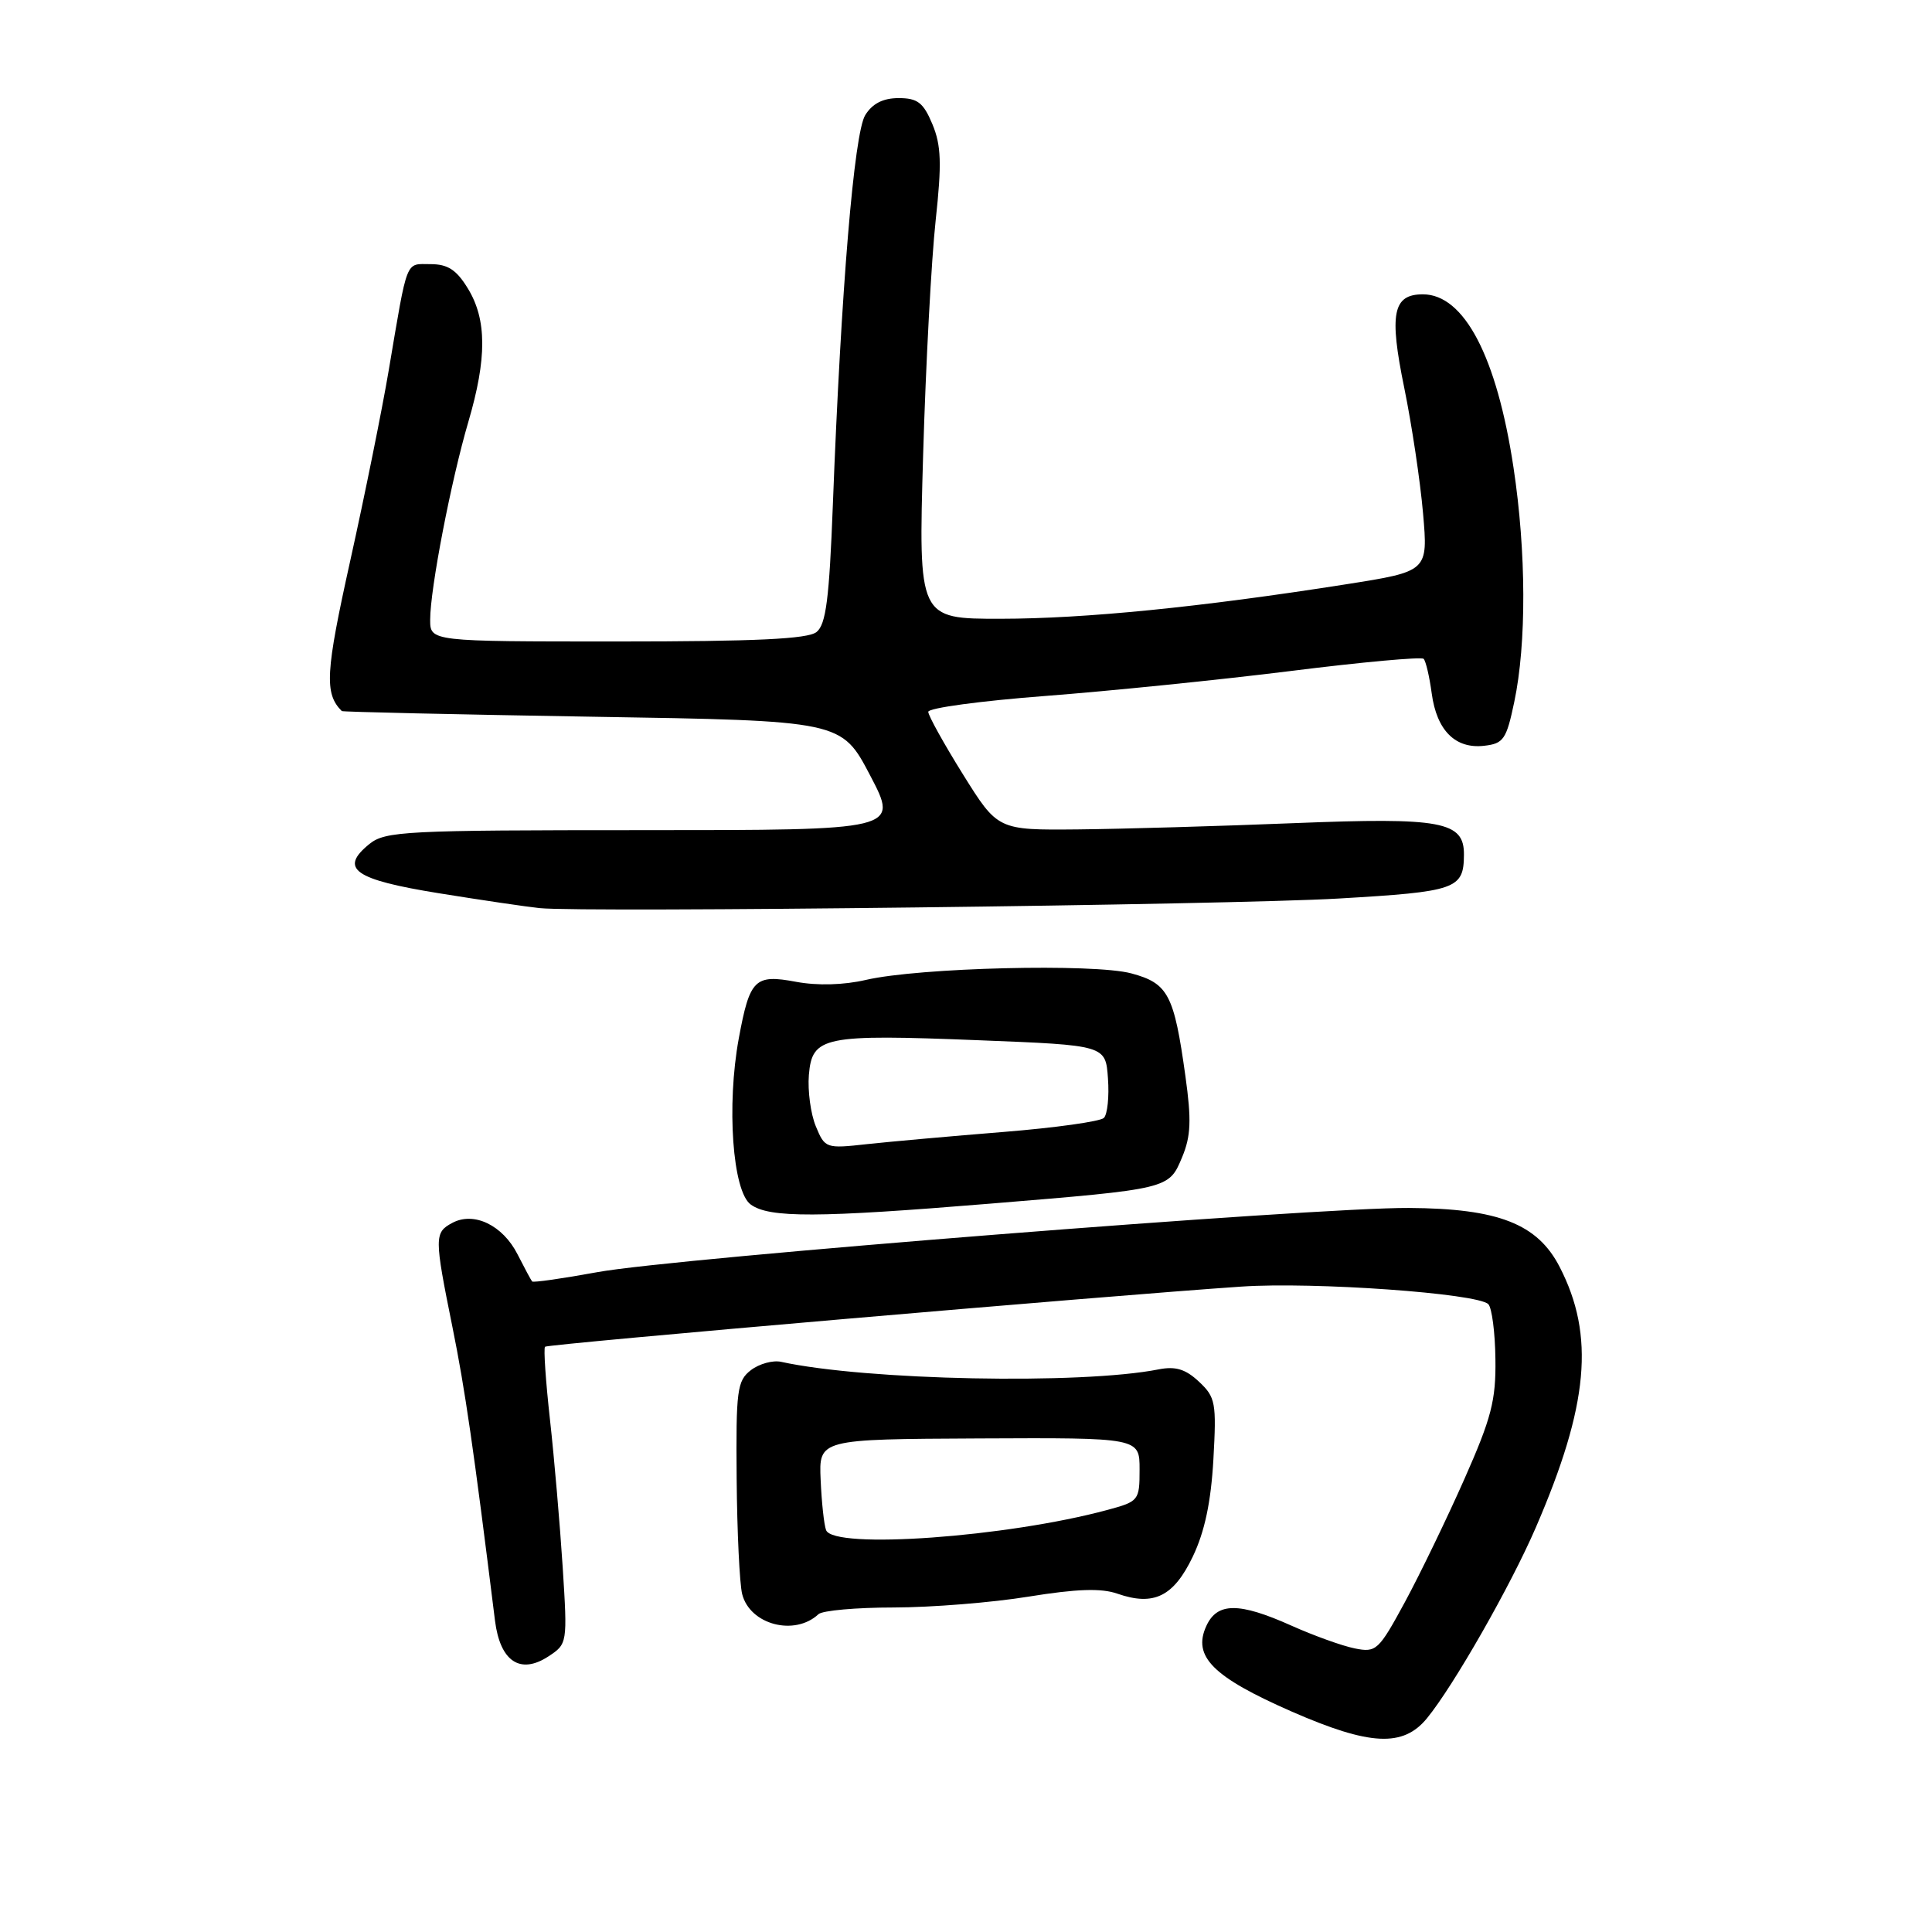 <?xml version="1.0" encoding="UTF-8" standalone="no"?>
<!DOCTYPE svg PUBLIC "-//W3C//DTD SVG 1.1//EN" "http://www.w3.org/Graphics/SVG/1.1/DTD/svg11.dtd" >
<svg xmlns="http://www.w3.org/2000/svg" xmlns:xlink="http://www.w3.org/1999/xlink" version="1.1" viewBox="0 0 256 256">
 <g >
 <path fill="currentColor"
d=" M 189.08 227.68 C 192.61 223.37 200.15 210.16 203.50 202.41 C 210.51 186.19 211.35 176.97 206.66 167.87 C 203.72 162.16 198.53 160.13 186.68 160.06 C 174.25 159.98 89.23 166.70 79.14 168.57 C 74.54 169.41 70.66 169.97 70.51 169.80 C 70.37 169.64 69.50 168.02 68.58 166.21 C 66.62 162.35 62.80 160.50 59.93 162.04 C 57.54 163.32 57.54 163.92 59.95 175.84 C 61.63 184.15 62.73 191.72 65.59 214.75 C 66.27 220.15 68.93 221.93 72.67 219.48 C 75.18 217.83 75.20 217.75 74.56 207.66 C 74.20 202.07 73.45 193.30 72.88 188.16 C 72.31 183.02 72.01 178.66 72.22 178.45 C 72.58 178.09 146.61 171.69 164.50 170.48 C 174.07 169.83 195.77 171.37 197.21 172.81 C 197.68 173.28 198.11 176.56 198.15 180.08 C 198.23 185.55 197.62 187.90 194.03 196.00 C 191.72 201.22 188.18 208.54 186.17 212.26 C 182.67 218.71 182.36 219.00 179.50 218.42 C 177.85 218.09 174.08 216.73 171.13 215.41 C 164.17 212.29 161.28 212.30 159.84 215.46 C 157.99 219.50 160.71 222.21 171.18 226.80 C 181.52 231.32 185.92 231.54 189.08 227.68 Z  M 108.45 213.89 C 108.97 213.40 113.47 213.00 118.45 213.00 C 123.43 212.99 131.46 212.35 136.30 211.56 C 142.69 210.53 145.91 210.42 148.06 211.17 C 152.88 212.85 155.51 211.56 158.05 206.26 C 159.63 202.96 160.46 199.02 160.78 193.40 C 161.20 185.87 161.07 185.14 158.87 183.08 C 157.09 181.41 155.76 181.01 153.52 181.45 C 143.27 183.48 114.75 182.91 103.50 180.45 C 102.40 180.21 100.60 180.71 99.50 181.55 C 97.67 182.96 97.51 184.20 97.61 195.93 C 97.67 202.98 98.00 209.86 98.34 211.22 C 99.36 215.28 105.29 216.84 108.45 213.89 Z  M 131.19 159.49 C 155.02 157.53 154.87 157.56 156.64 153.33 C 157.80 150.54 157.89 148.43 157.07 142.57 C 155.57 131.78 154.79 130.29 149.91 128.98 C 144.96 127.64 121.80 128.21 114.75 129.84 C 111.79 130.53 108.31 130.62 105.51 130.10 C 100.01 129.07 99.35 129.71 97.89 137.61 C 96.26 146.47 97.07 157.85 99.47 159.60 C 101.92 161.40 108.34 161.37 131.19 159.49 Z  M 177.38 119.06 C 192.97 118.15 193.95 117.81 193.98 113.27 C 194.02 108.84 191.05 108.29 171.50 109.07 C 161.60 109.47 148.71 109.84 142.85 109.90 C 132.21 110.00 132.21 110.00 127.60 102.61 C 125.07 98.55 123.00 94.82 123.00 94.32 C 123.00 93.81 129.97 92.87 138.49 92.22 C 147.01 91.57 161.66 90.08 171.04 88.91 C 180.43 87.73 188.35 87.01 188.64 87.30 C 188.93 87.60 189.41 89.65 189.71 91.88 C 190.37 96.79 192.84 99.26 196.66 98.82 C 199.23 98.53 199.61 97.97 200.65 93.00 C 202.28 85.27 202.24 73.14 200.55 61.97 C 198.34 47.27 194.01 39.00 188.54 39.00 C 184.56 39.00 184.05 41.55 186.07 51.39 C 187.07 56.28 188.19 63.75 188.56 68.00 C 189.23 75.71 189.23 75.71 178.37 77.42 C 159.03 80.46 143.74 81.98 132.59 81.99 C 121.69 82.00 121.69 82.00 122.32 60.25 C 122.67 48.29 123.42 34.32 123.98 29.21 C 124.80 21.64 124.72 19.28 123.55 16.46 C 122.35 13.59 121.58 13.00 119.07 13.00 C 117.01 13.00 115.60 13.72 114.65 15.25 C 113.17 17.63 111.45 38.33 110.36 66.83 C 109.88 79.37 109.45 82.75 108.19 83.75 C 107.03 84.67 100.15 85.00 81.81 85.00 C 57.00 85.00 57.00 85.00 57.00 82.11 C 57.00 78.03 59.76 63.72 62.06 55.89 C 64.53 47.49 64.51 42.35 62.01 38.25 C 60.49 35.75 59.34 35.00 57.03 35.00 C 53.68 35.00 54.05 34.05 51.52 49.00 C 50.64 54.23 48.34 65.59 46.42 74.25 C 43.12 89.12 42.96 91.89 45.29 94.22 C 45.40 94.33 60.35 94.67 78.50 94.97 C 111.50 95.50 111.50 95.50 115.30 102.75 C 119.10 110.00 119.10 110.00 85.16 110.00 C 53.67 110.00 51.06 110.13 48.94 111.84 C 44.90 115.12 46.93 116.55 58.16 118.36 C 63.85 119.28 69.85 120.16 71.50 120.33 C 77.45 120.94 162.84 119.91 177.38 119.06 Z  M 109.46 202.75 C 109.19 202.06 108.87 199.07 108.74 196.10 C 108.50 190.70 108.50 190.70 129.75 190.60 C 151.00 190.50 151.00 190.50 151.00 194.71 C 151.00 198.82 150.90 198.95 146.75 200.07 C 133.43 203.68 110.45 205.33 109.46 202.75 Z  M 108.10 149.24 C 107.42 147.60 107.01 144.54 107.18 142.44 C 107.61 137.32 109.10 137.02 129.75 137.84 C 146.50 138.50 146.50 138.50 146.81 142.89 C 146.99 145.30 146.74 147.66 146.27 148.13 C 145.80 148.60 139.81 149.44 132.96 149.99 C 126.11 150.54 117.99 151.27 114.92 151.60 C 109.44 152.21 109.31 152.17 108.10 149.24 Z "/>
</g>
</svg>